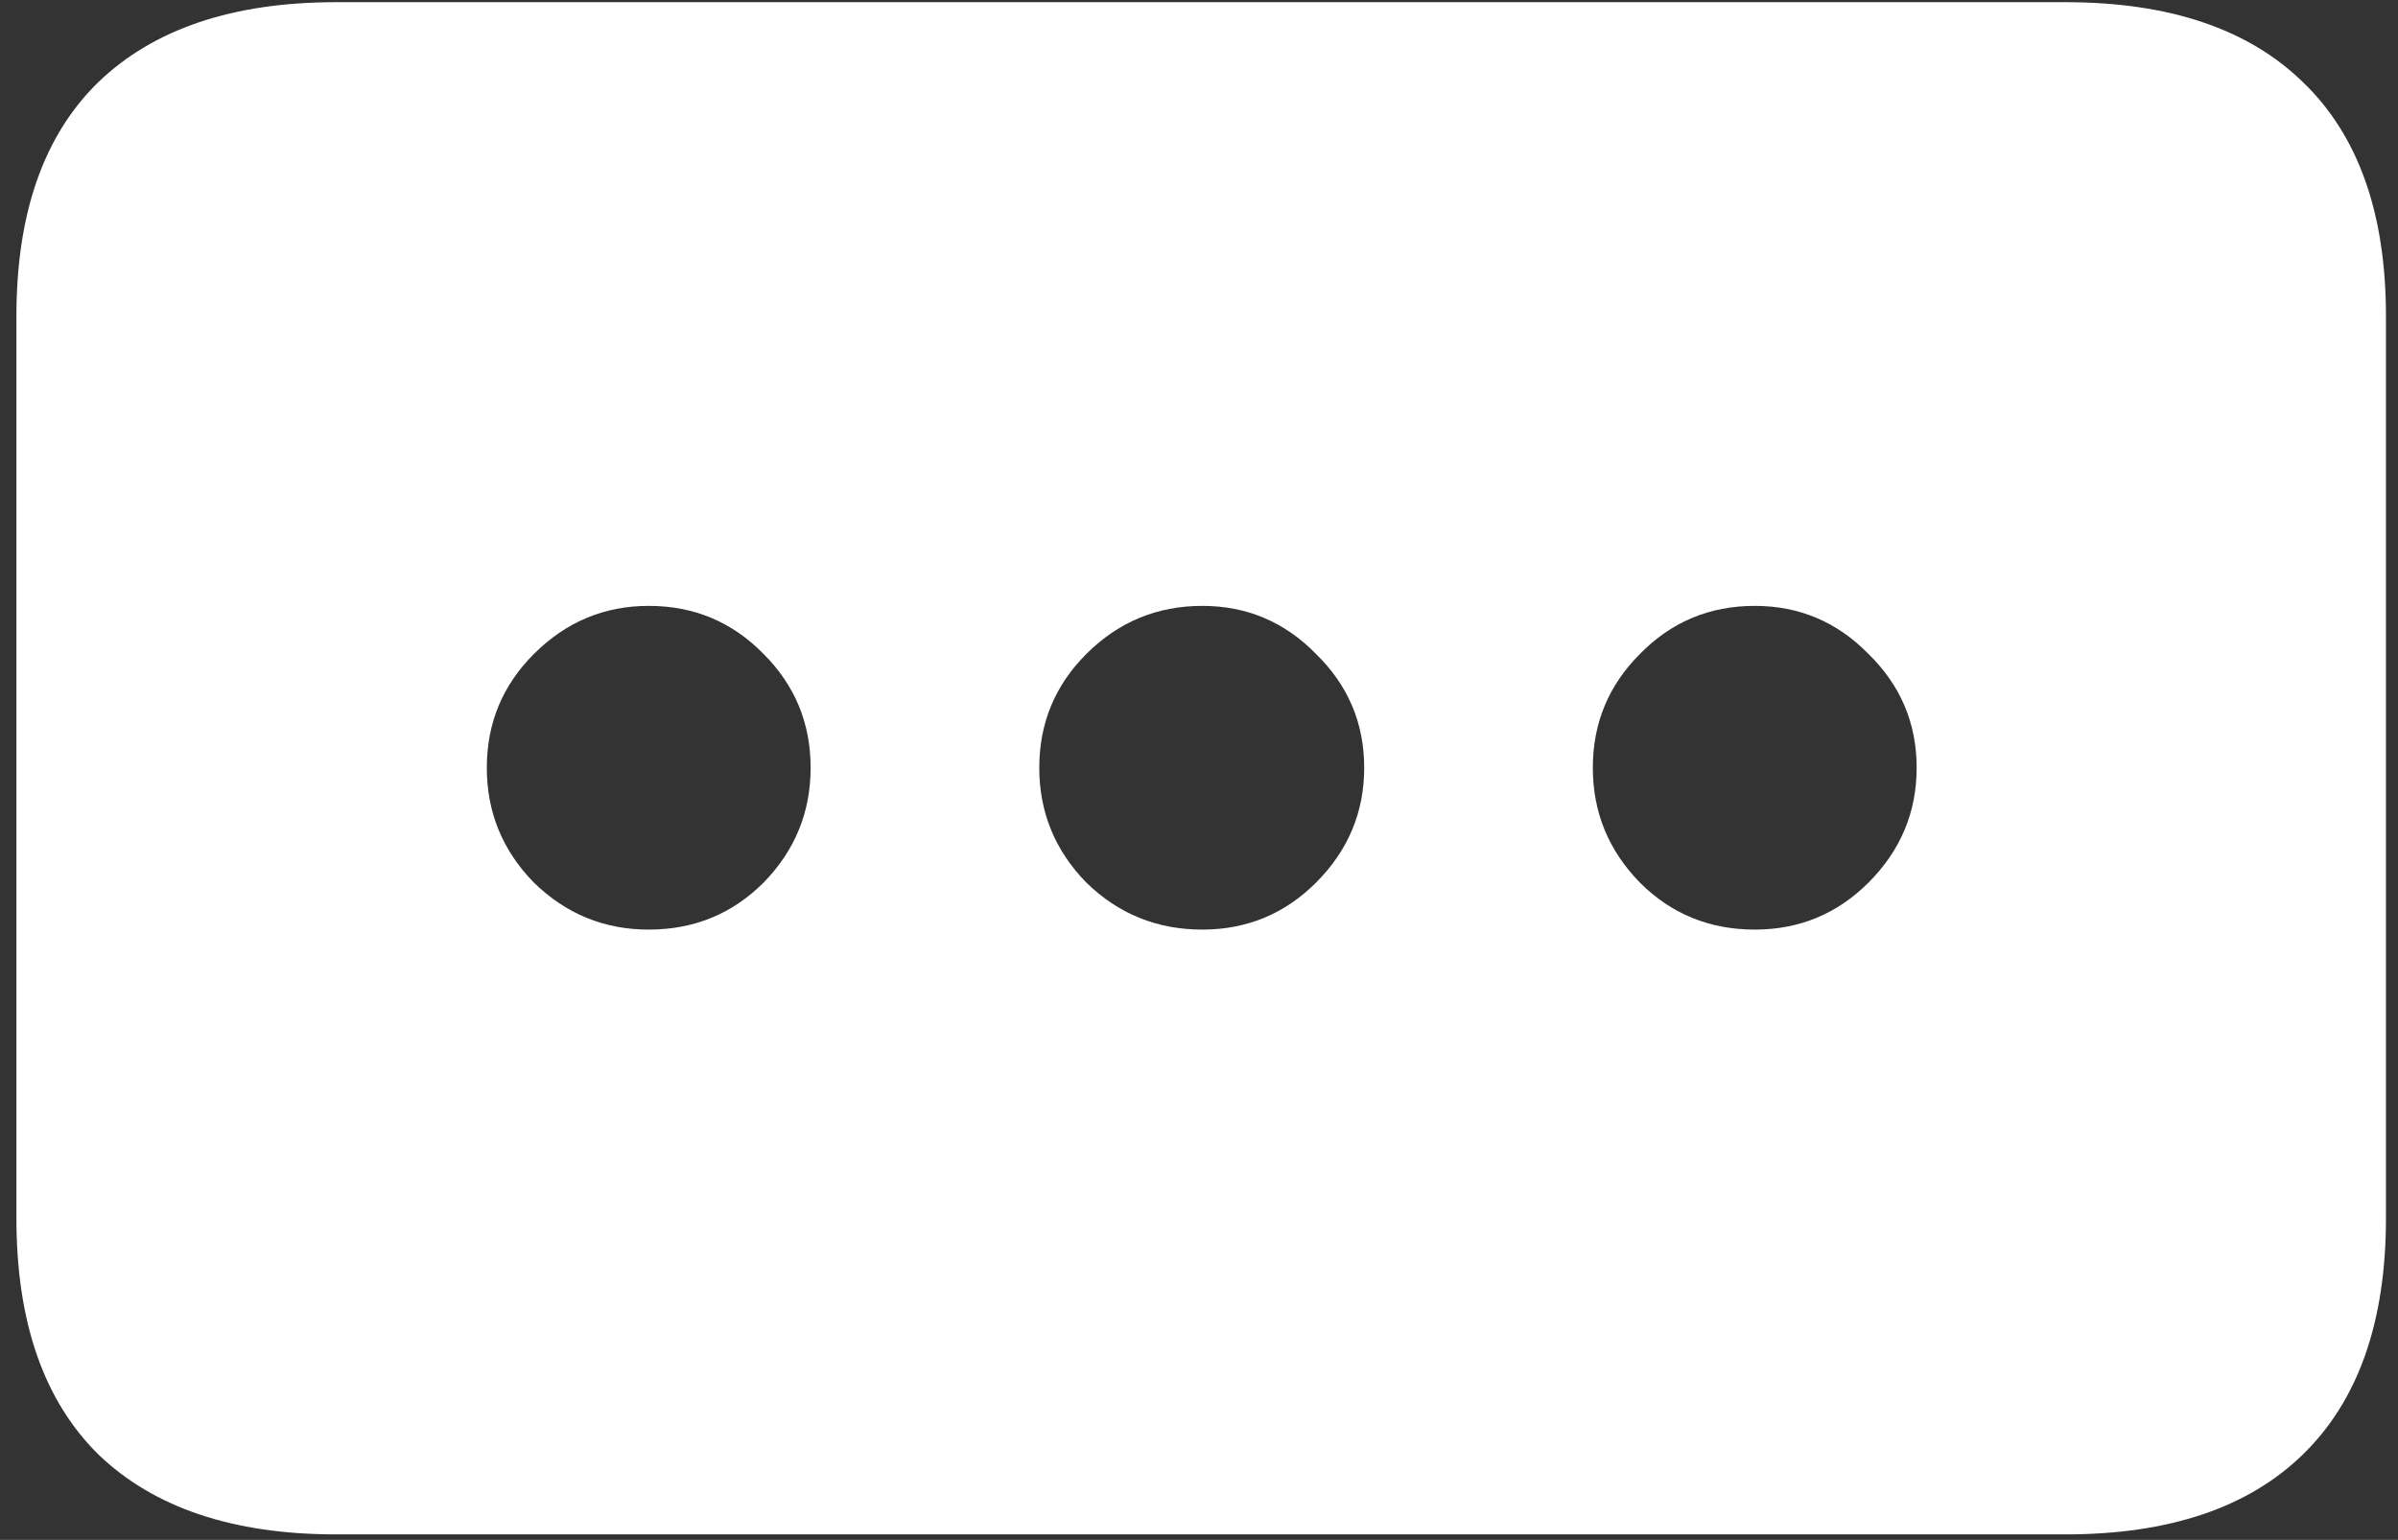 <svg width="137" height="88" viewBox="0 0 137 88" fill="none" xmlns="http://www.w3.org/2000/svg">
<rect x="0" y="0" width="137" height="88" fill="#333333" stroke="none"/>
<path d="M0.938 69.625C0.938 75.542 2.5 80.042 5.625 83.125C8.792 86.167 13.312 87.688 19.188 87.688H118C123.917 87.688 128.438 86.167 131.562 83.125C134.729 80.042 136.312 75.542 136.312 69.625V18.062C136.312 12.188 134.729 7.729 131.562 4.688C128.438 1.646 123.917 0.125 118 0.125H19.188C13.312 0.125 8.792 1.646 5.625 4.688C2.5 7.729 0.938 12.188 0.938 18.062V69.625ZM37.062 53.125C34.521 53.125 32.333 52.229 30.5 50.438C28.708 48.604 27.812 46.417 27.812 43.875C27.812 41.333 28.708 39.167 30.5 37.375C32.333 35.542 34.521 34.625 37.062 34.625C39.646 34.625 41.833 35.542 43.625 37.375C45.417 39.167 46.312 41.333 46.312 43.875C46.312 46.417 45.417 48.604 43.625 50.438C41.833 52.229 39.646 53.125 37.062 53.125ZM68.688 53.125C66.104 53.125 63.896 52.229 62.062 50.438C60.271 48.604 59.375 46.417 59.375 43.875C59.375 41.333 60.271 39.167 62.062 37.375C63.896 35.542 66.104 34.625 68.688 34.625C71.229 34.625 73.396 35.542 75.188 37.375C77.021 39.167 77.938 41.333 77.938 43.875C77.938 46.417 77.021 48.604 75.188 50.438C73.396 52.229 71.229 53.125 68.688 53.125ZM100.25 53.125C97.667 53.125 95.479 52.229 93.688 50.438C91.896 48.604 91 46.417 91 43.875C91 41.333 91.896 39.167 93.688 37.375C95.479 35.542 97.667 34.625 100.25 34.625C102.792 34.625 104.958 35.542 106.75 37.375C108.583 39.167 109.5 41.333 109.5 43.875C109.5 46.417 108.583 48.604 106.75 50.438C104.958 52.229 102.792 53.125 100.25 53.125Z" fill="white"/>
</svg>
